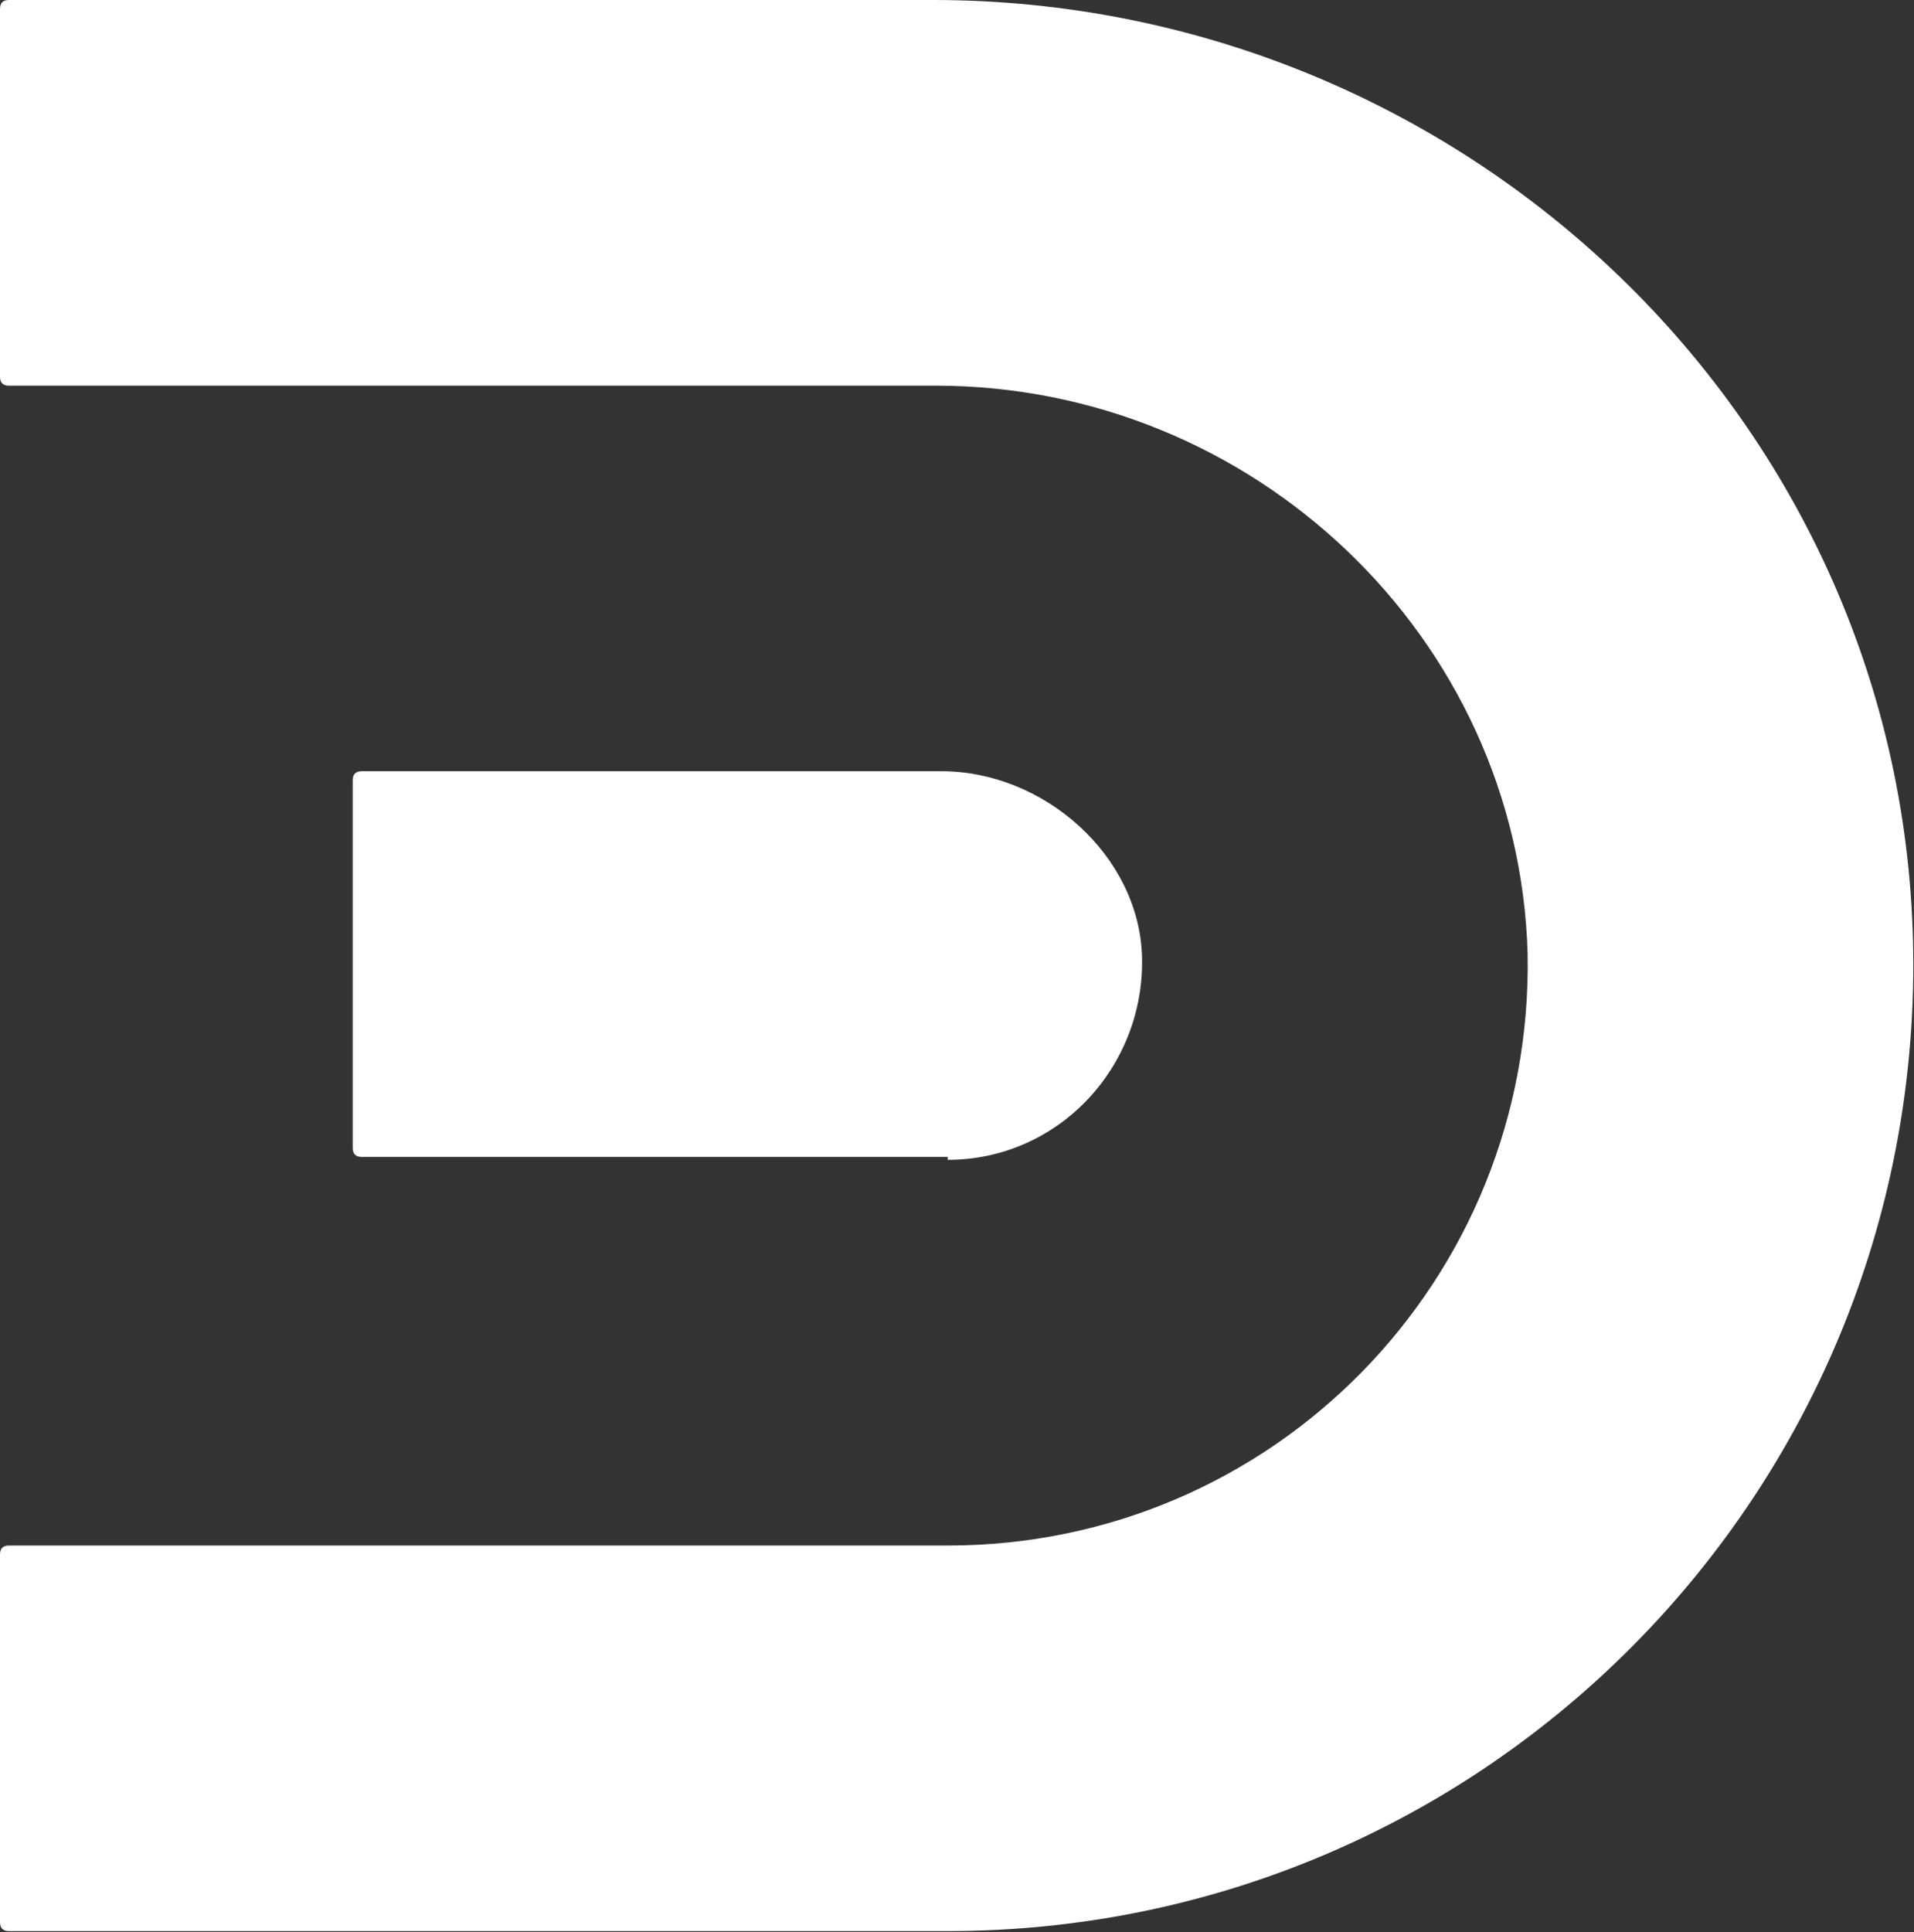 <svg version="1.2" xmlns="http://www.w3.org/2000/svg" viewBox="0 0 1501 1515" width="1501" height="1515">
	<rect x="0" y="0" width="1501" height="1515" fill="#333333" stroke="none"/>
	<title>brand-footer-svg</title>
	<style>
		.s0 { fill: #ffffff } 
	</style>
	<g id="primary_x5F_horizontal_2_">
		<path id="D_x5F_mark_2_" fill-rule="evenodd" class="s0" d="m1500.4 747.7c4.7 421.9-335.2 766.4-757.2 766.4h-736.2q-7 0-7-7v-288.3q0-7 7-7h736.2c255.5 0 459.5-208.6 454.8-464.1-7.1-248.5-215.7-445.3-464.2-445.3h-726.8q-7 0-7-7.1v-288.3q0-7 7-7h724.4c417.4 0 764.3 330.5 769 747.7zm-757.2 159.4h-459.5q-7.1 0-7.1-7.1v-288.3q0-7 7.1-7h454.8c79.7 0 154.7 65.6 157.1 145.3 2.3 86.7-65.7 159.4-152.4 159.4z"/>
	</g>
</svg>